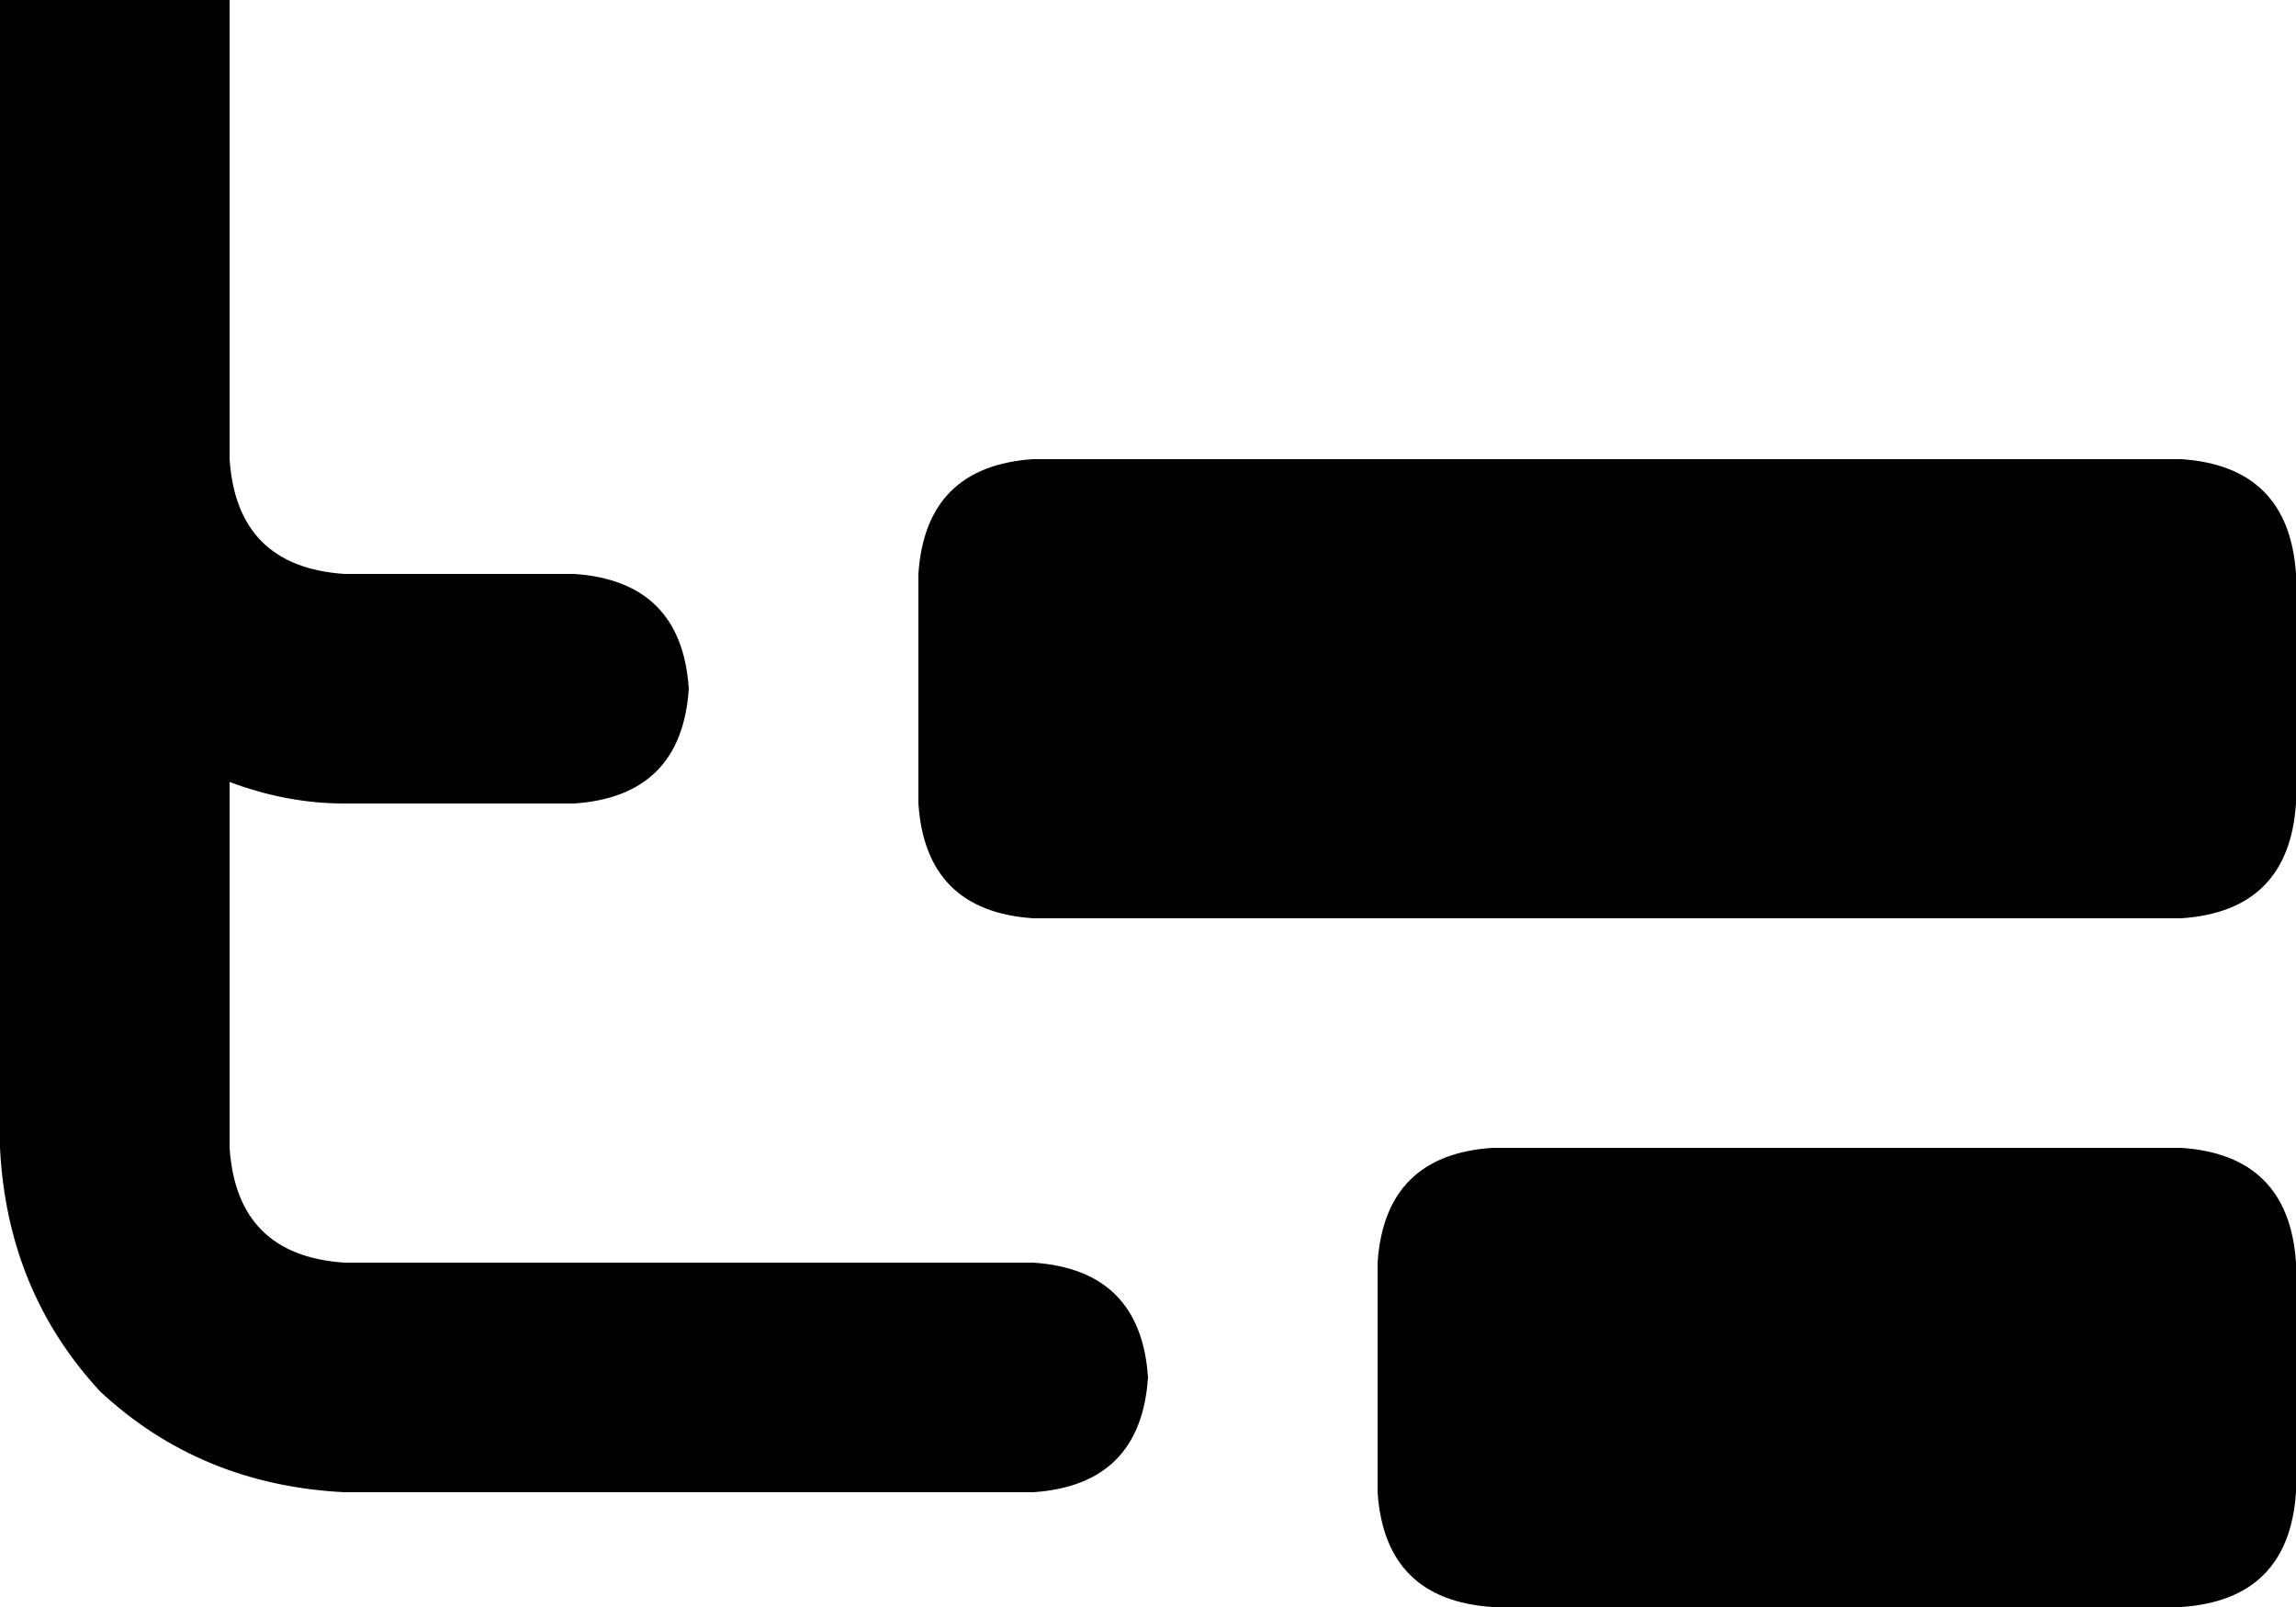 <svg xmlns="http://www.w3.org/2000/svg" viewBox="0 0 320 224">
    <path d="M 48 208 Q 28 207 14 194 L 14 194 Q 1 180 0 160 L 0 64 L 0 0 L 32 0 L 32 64 Q 33 79 48 80 L 80 80 Q 95 81 96 96 Q 95 111 80 112 L 48 112 Q 40 112 32 109 L 32 160 Q 33 175 48 176 L 144 176 Q 159 177 160 192 Q 159 207 144 208 L 48 208 L 48 208 Z M 144 64 L 304 64 Q 319 65 320 80 L 320 112 Q 319 127 304 128 L 144 128 Q 129 127 128 112 L 128 80 Q 129 65 144 64 L 144 64 Z M 208 160 L 304 160 Q 319 161 320 176 L 320 208 Q 319 223 304 224 L 208 224 Q 193 223 192 208 L 192 176 Q 193 161 208 160 L 208 160 Z"/>
</svg>

